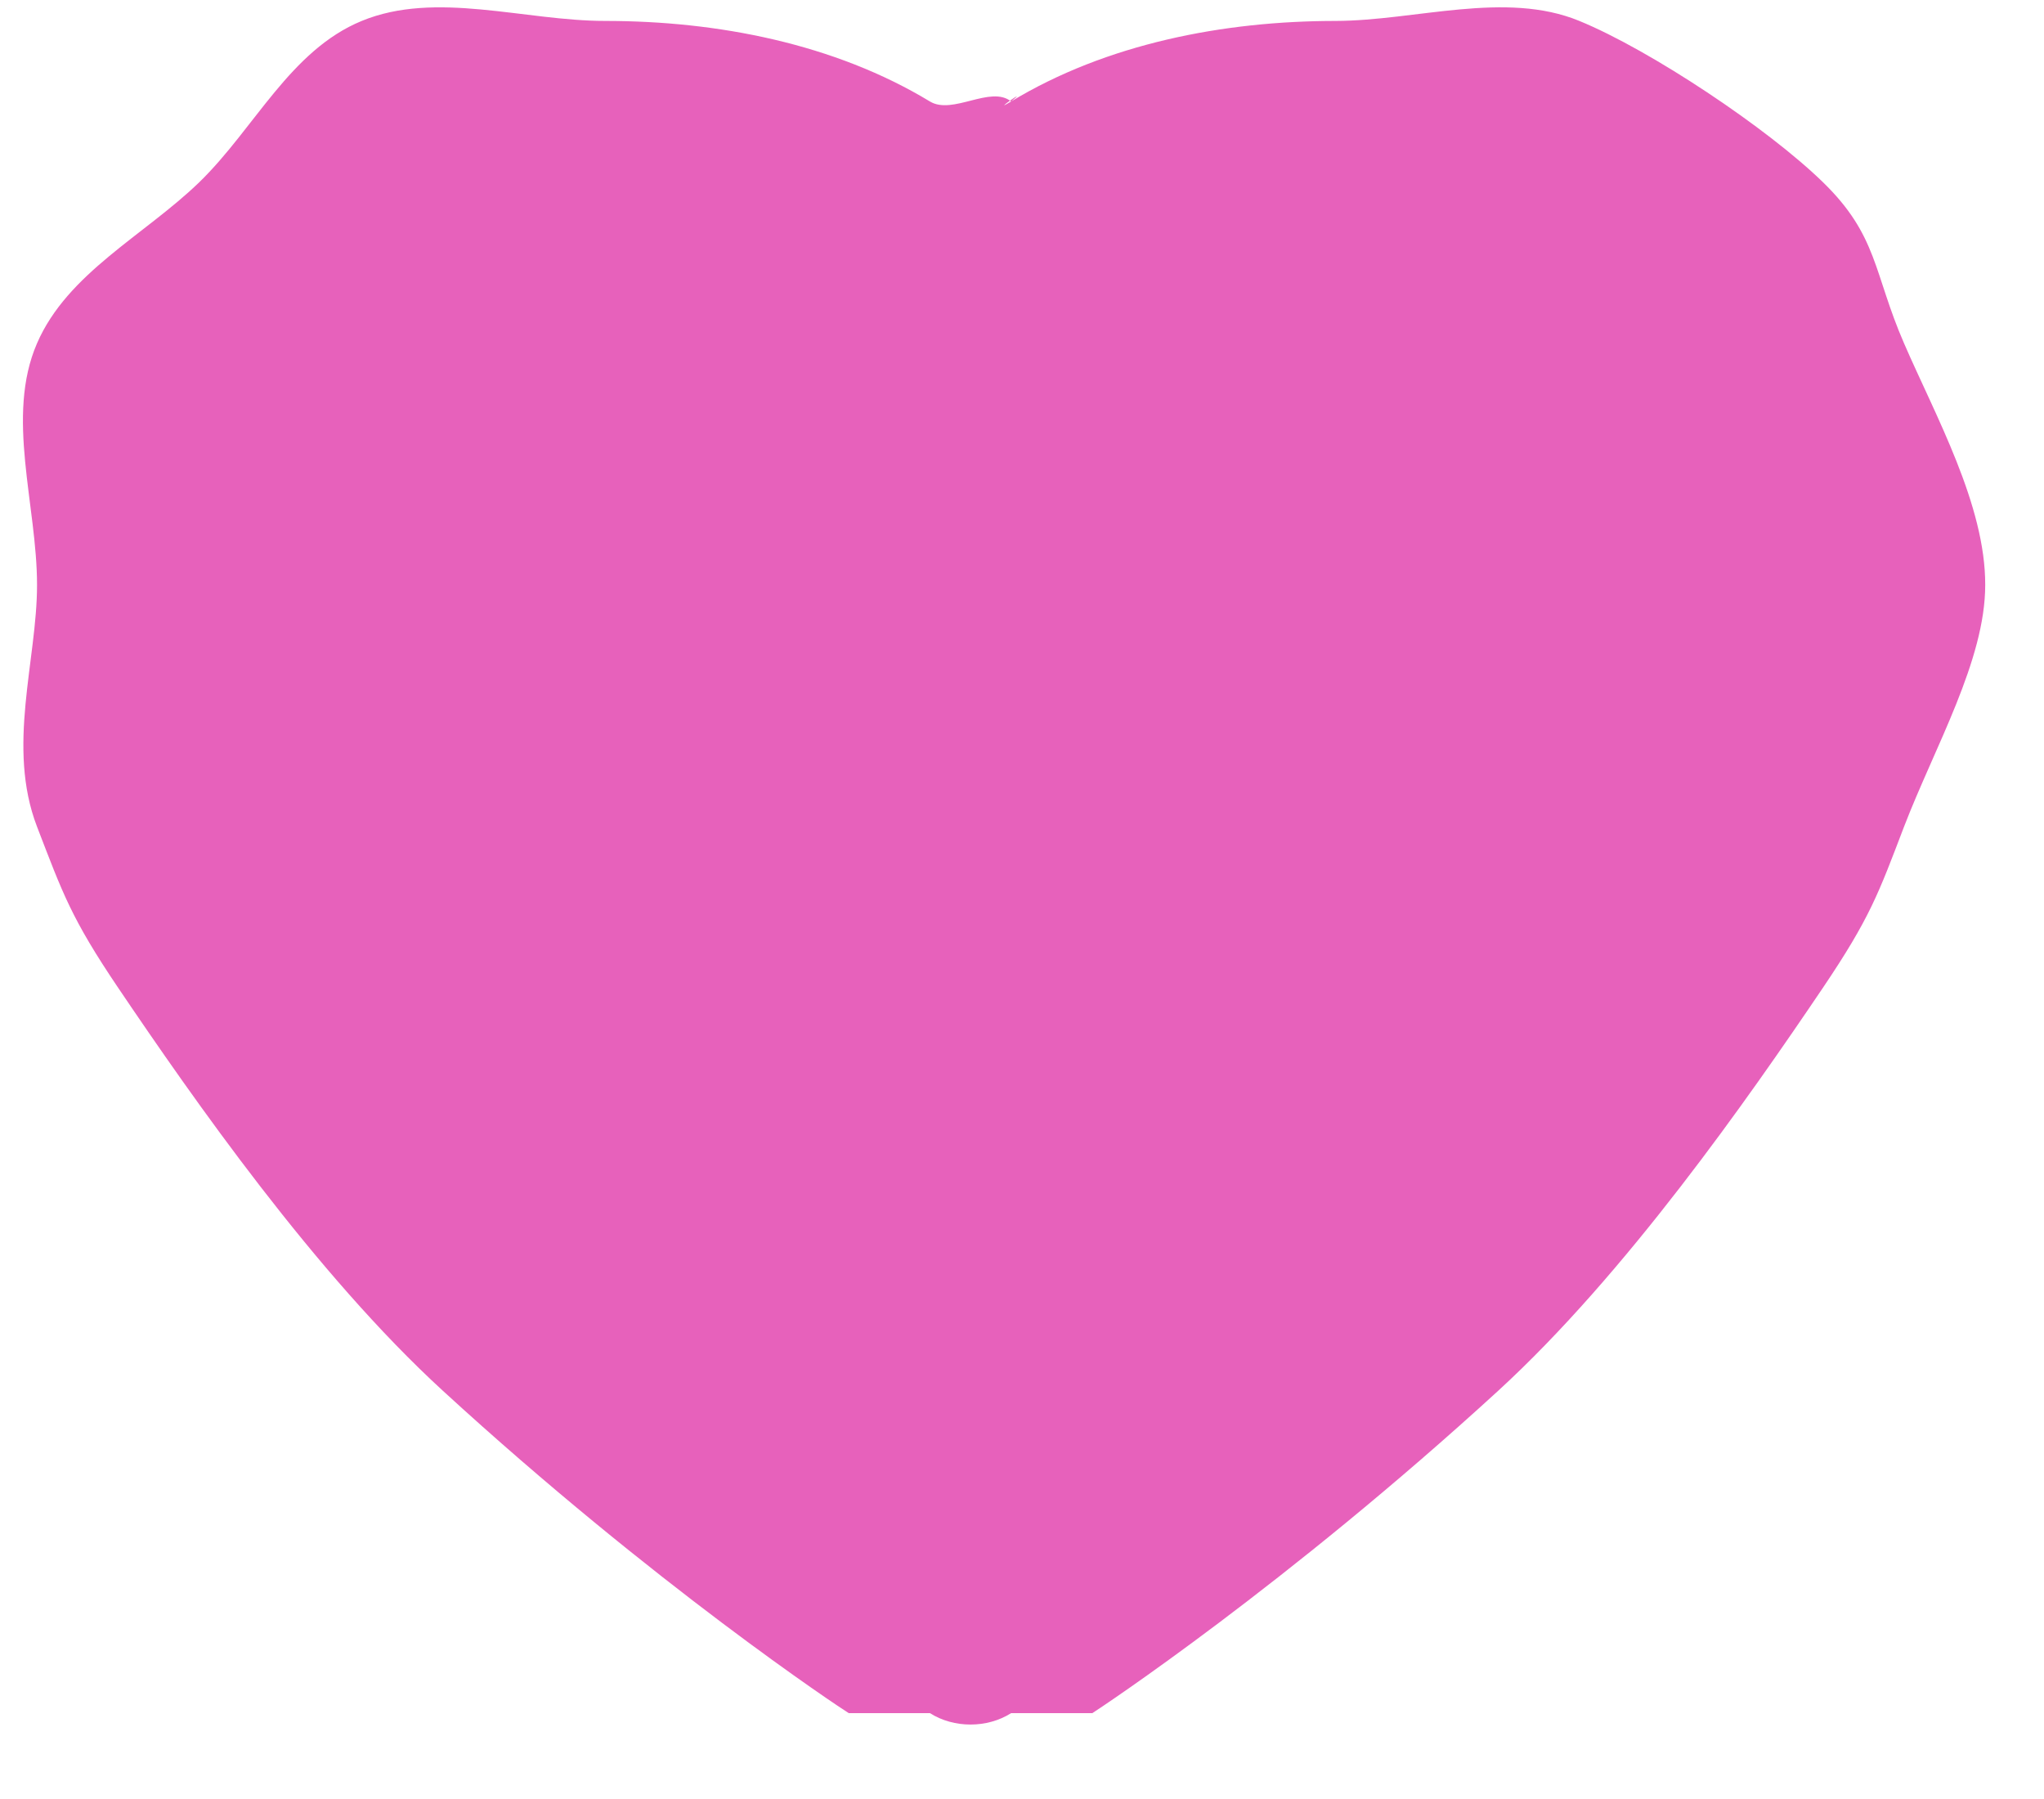 <svg width="25" height="22" viewBox="0 0 25 22" fill="none" xmlns="http://www.w3.org/2000/svg">
<path d="M23.288 4.198C22.914 3.338 22.969 2.881 22.295 2.227C21.621 1.57 20.189 0.614 19.317 0.256C18.412 -0.117 17.318 0.253 16.338 0.256C14.963 0.256 13.533 0.535 12.367 1.241C12.088 1.41 12.618 1.039 12.367 1.241C12.116 1.039 11.653 1.41 11.374 1.241C10.208 0.535 8.778 0.256 7.403 0.256C6.413 0.256 5.331 -0.118 4.424 0.256C3.549 0.616 3.116 1.568 2.439 2.227C1.764 2.88 0.826 3.338 0.453 4.198C0.065 5.092 0.453 6.177 0.453 7.154C0.453 8.076 0.077 9.133 0.453 10.11C0.768 10.927 0.869 11.226 1.446 12.081C2.361 13.435 3.855 15.577 5.417 17.008C8.005 19.381 10.273 20.884 10.381 20.95H11.374C11.667 21.136 12.074 21.136 12.367 20.95H13.36C13.469 20.881 15.733 19.381 18.324 17.008C19.886 15.577 21.38 13.435 22.295 12.081C22.872 11.226 22.976 10.927 23.288 10.11C23.664 9.133 24.281 8.076 24.281 7.154C24.284 6.177 23.676 5.092 23.288 4.198Z" fill="#E761BB"/>
</svg>
